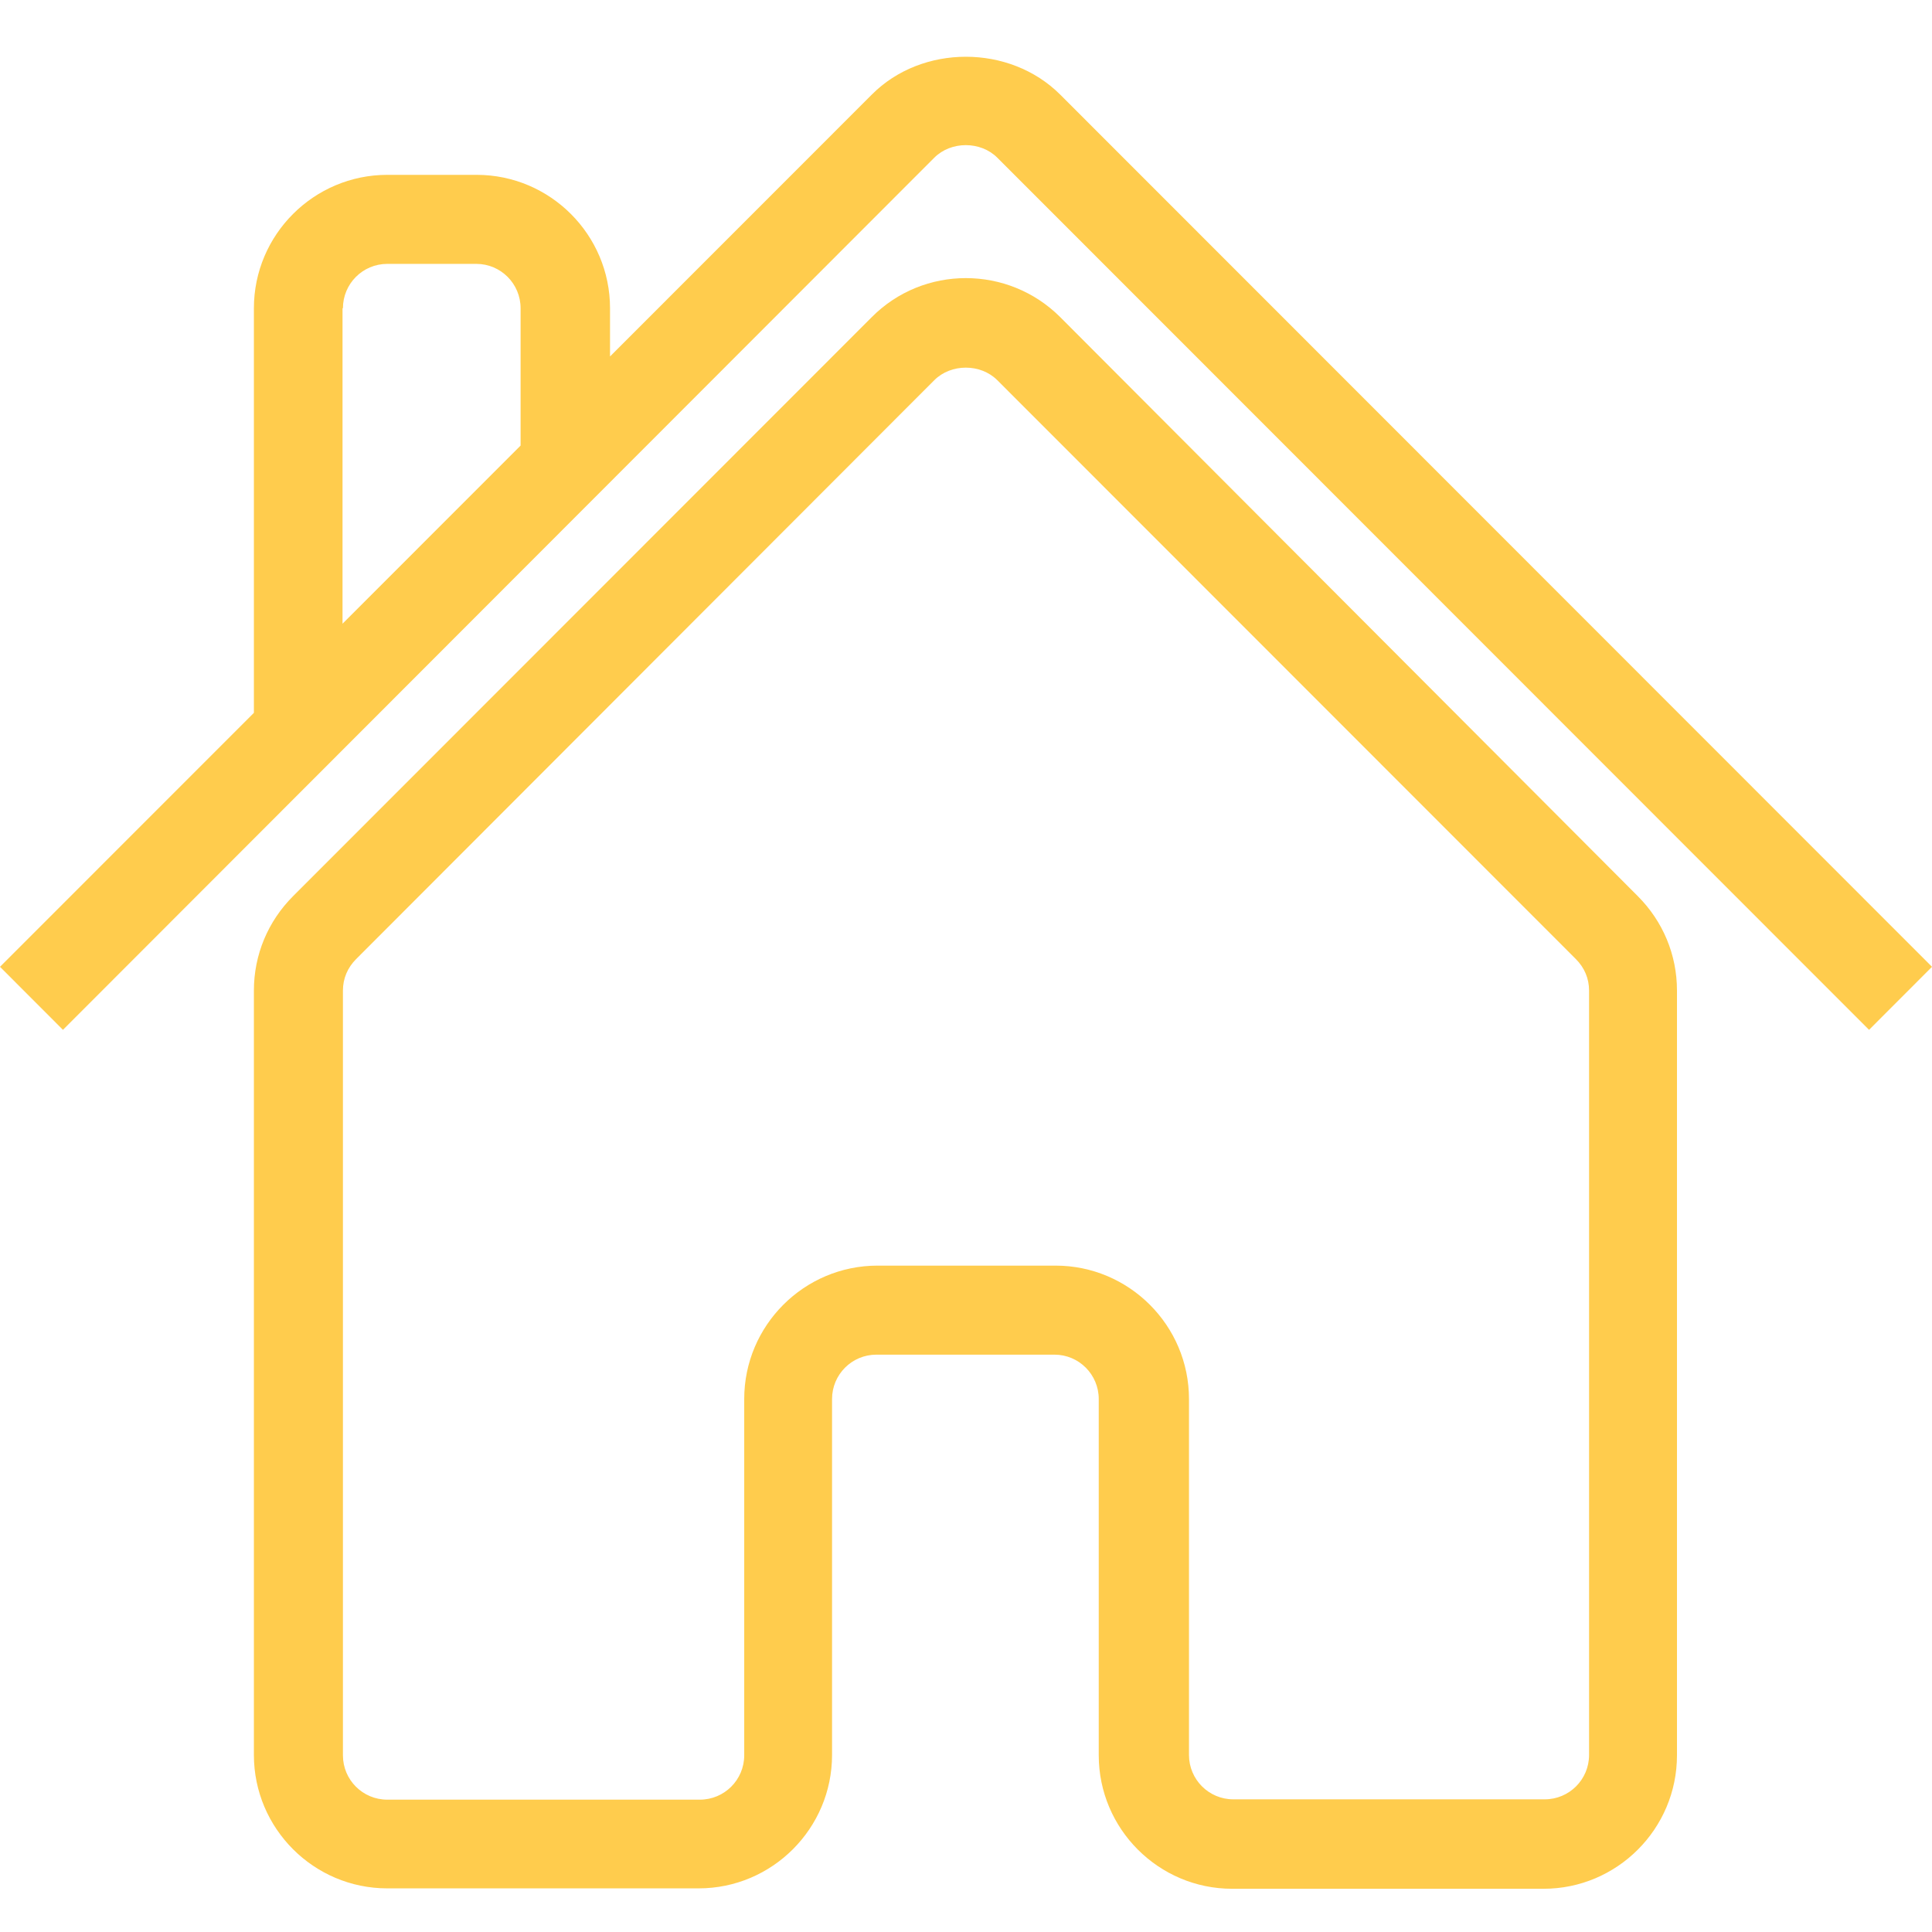 <svg width="24" height="24" viewBox="0 0 24 24" fill="none" xmlns="http://www.w3.org/2000/svg">
<g clip-path="url(#clip0_32_95)">
<path d="M13.171 3.94C12.524 3.293 11.471 3.293 10.829 3.94L3.642 11.131C3.328 11.445 3.154 11.861 3.154 12.305V21.801C3.154 22.714 3.898 23.458 4.811 23.458H8.679C9.592 23.458 10.336 22.714 10.336 21.801V17.379C10.336 17.075 10.582 16.828 10.887 16.828H13.099C13.403 16.828 13.649 17.075 13.649 17.379V21.805C13.649 22.719 14.393 23.463 15.306 23.463H19.175C20.088 23.463 20.832 22.719 20.832 21.805V12.305C20.832 11.861 20.658 11.445 20.344 11.131L13.171 3.94ZM19.74 21.801C19.74 22.105 19.494 22.352 19.189 22.352H15.321C15.016 22.352 14.77 22.105 14.77 21.801V17.379C14.77 16.466 14.026 15.722 13.113 15.722H10.901C9.988 15.722 9.245 16.466 9.245 17.379V21.805C9.245 22.11 8.998 22.356 8.694 22.356H4.811C4.506 22.356 4.26 22.11 4.26 21.805V12.305C4.26 12.155 4.318 12.02 4.424 11.914L11.606 4.723C11.814 4.515 12.181 4.515 12.389 4.723L19.576 11.914C19.682 12.02 19.74 12.155 19.74 12.305V21.801Z" fill="#FFCC4D"/>
<path d="M13.171 1.176C12.543 0.548 11.452 0.548 10.829 1.176L7.578 4.428V3.829C7.578 2.916 6.834 2.172 5.921 2.172H4.811C3.898 2.172 3.154 2.916 3.154 3.829V8.855L0 12.01L0.782 12.793L11.606 1.959C11.814 1.751 12.181 1.751 12.389 1.959L23.218 12.793L24 12.01L13.171 1.176ZM4.26 3.829C4.26 3.525 4.506 3.278 4.811 3.278H5.917C6.221 3.278 6.467 3.525 6.467 3.829V5.535L4.255 7.748V3.829H4.26Z" fill="#FFCC4D"/>
</g>
<defs>
<clipPath id="clip0_32_95">
<rect width="24" height="24" fill="white"/>
</clipPath>
</defs>
</svg>

